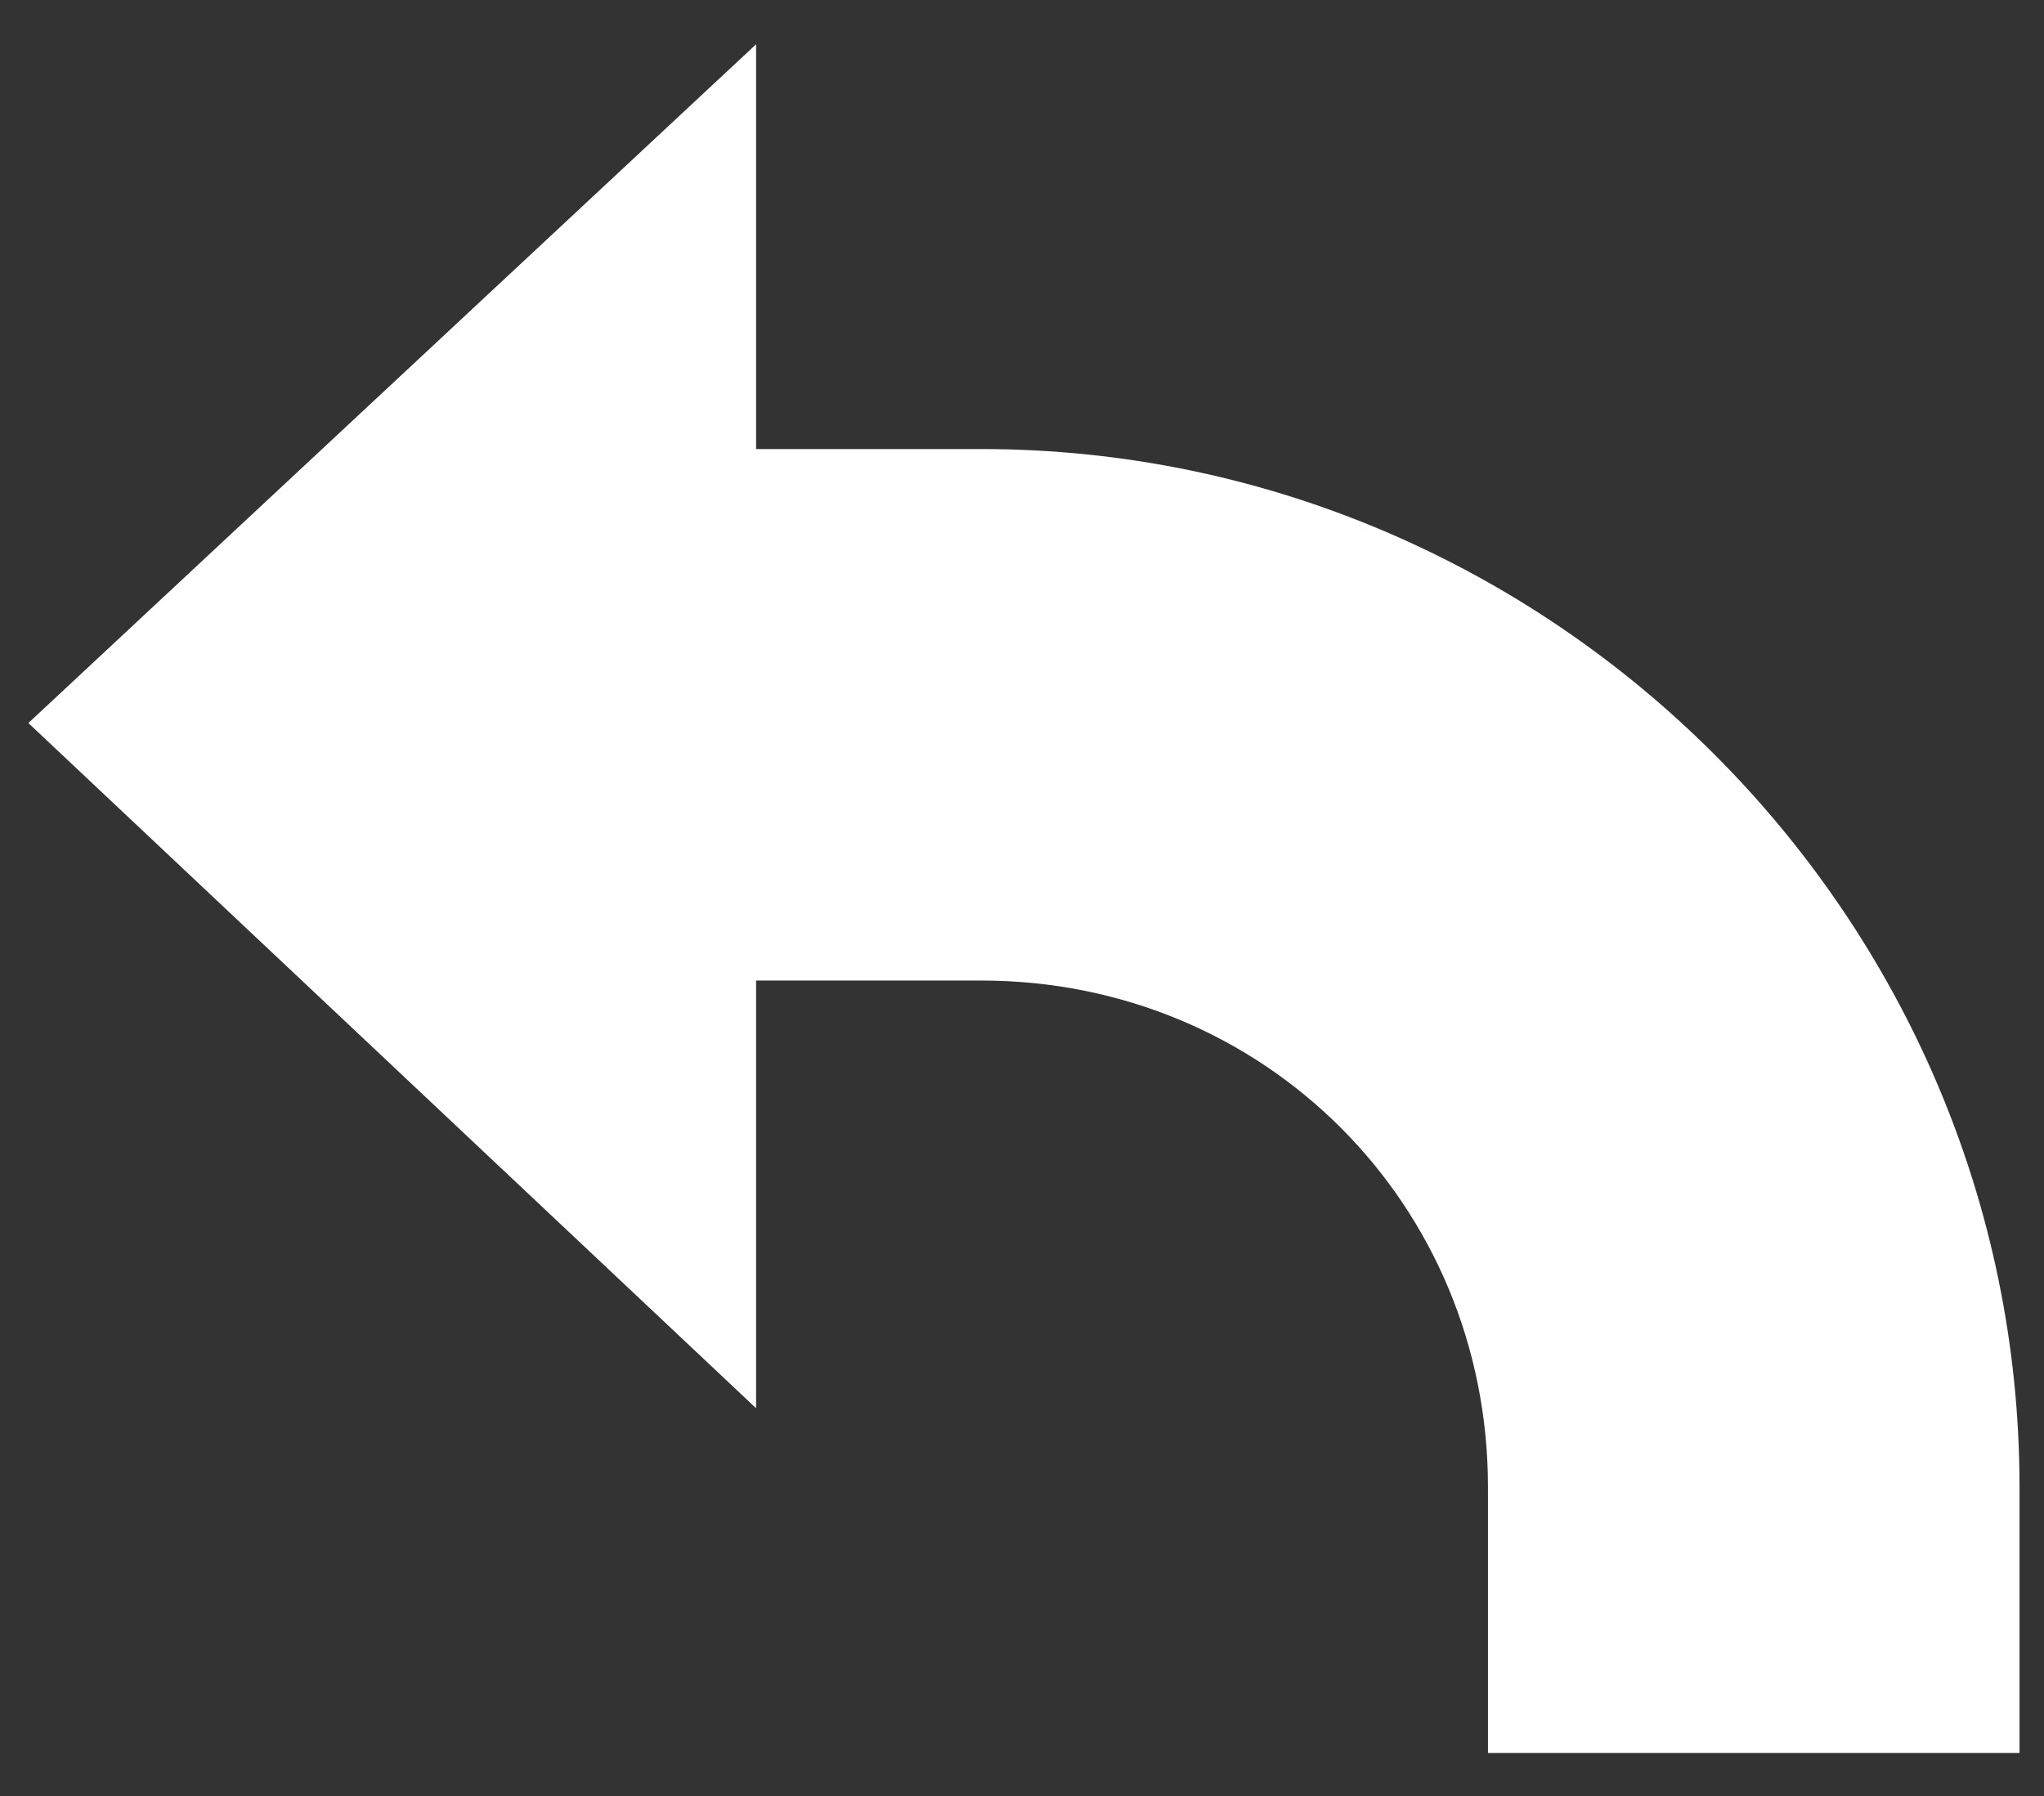 <svg width="33" height="29" viewBox="0 0 33 29" fill="none" xmlns="http://www.w3.org/2000/svg">
<rect x="0" y="0" width="33" height="29" fill="#333333" stroke="none"/>
<path d="M12.207 0.715V7.251H15.844C25.049 7.251 32.605 14.806 32.605 24.012V28.305H24.023V24.012C24.023 19.444 20.412 15.833 15.844 15.833H12.207V22.739L0.458 11.675L12.207 0.715Z" fill="white"/>
</svg>
